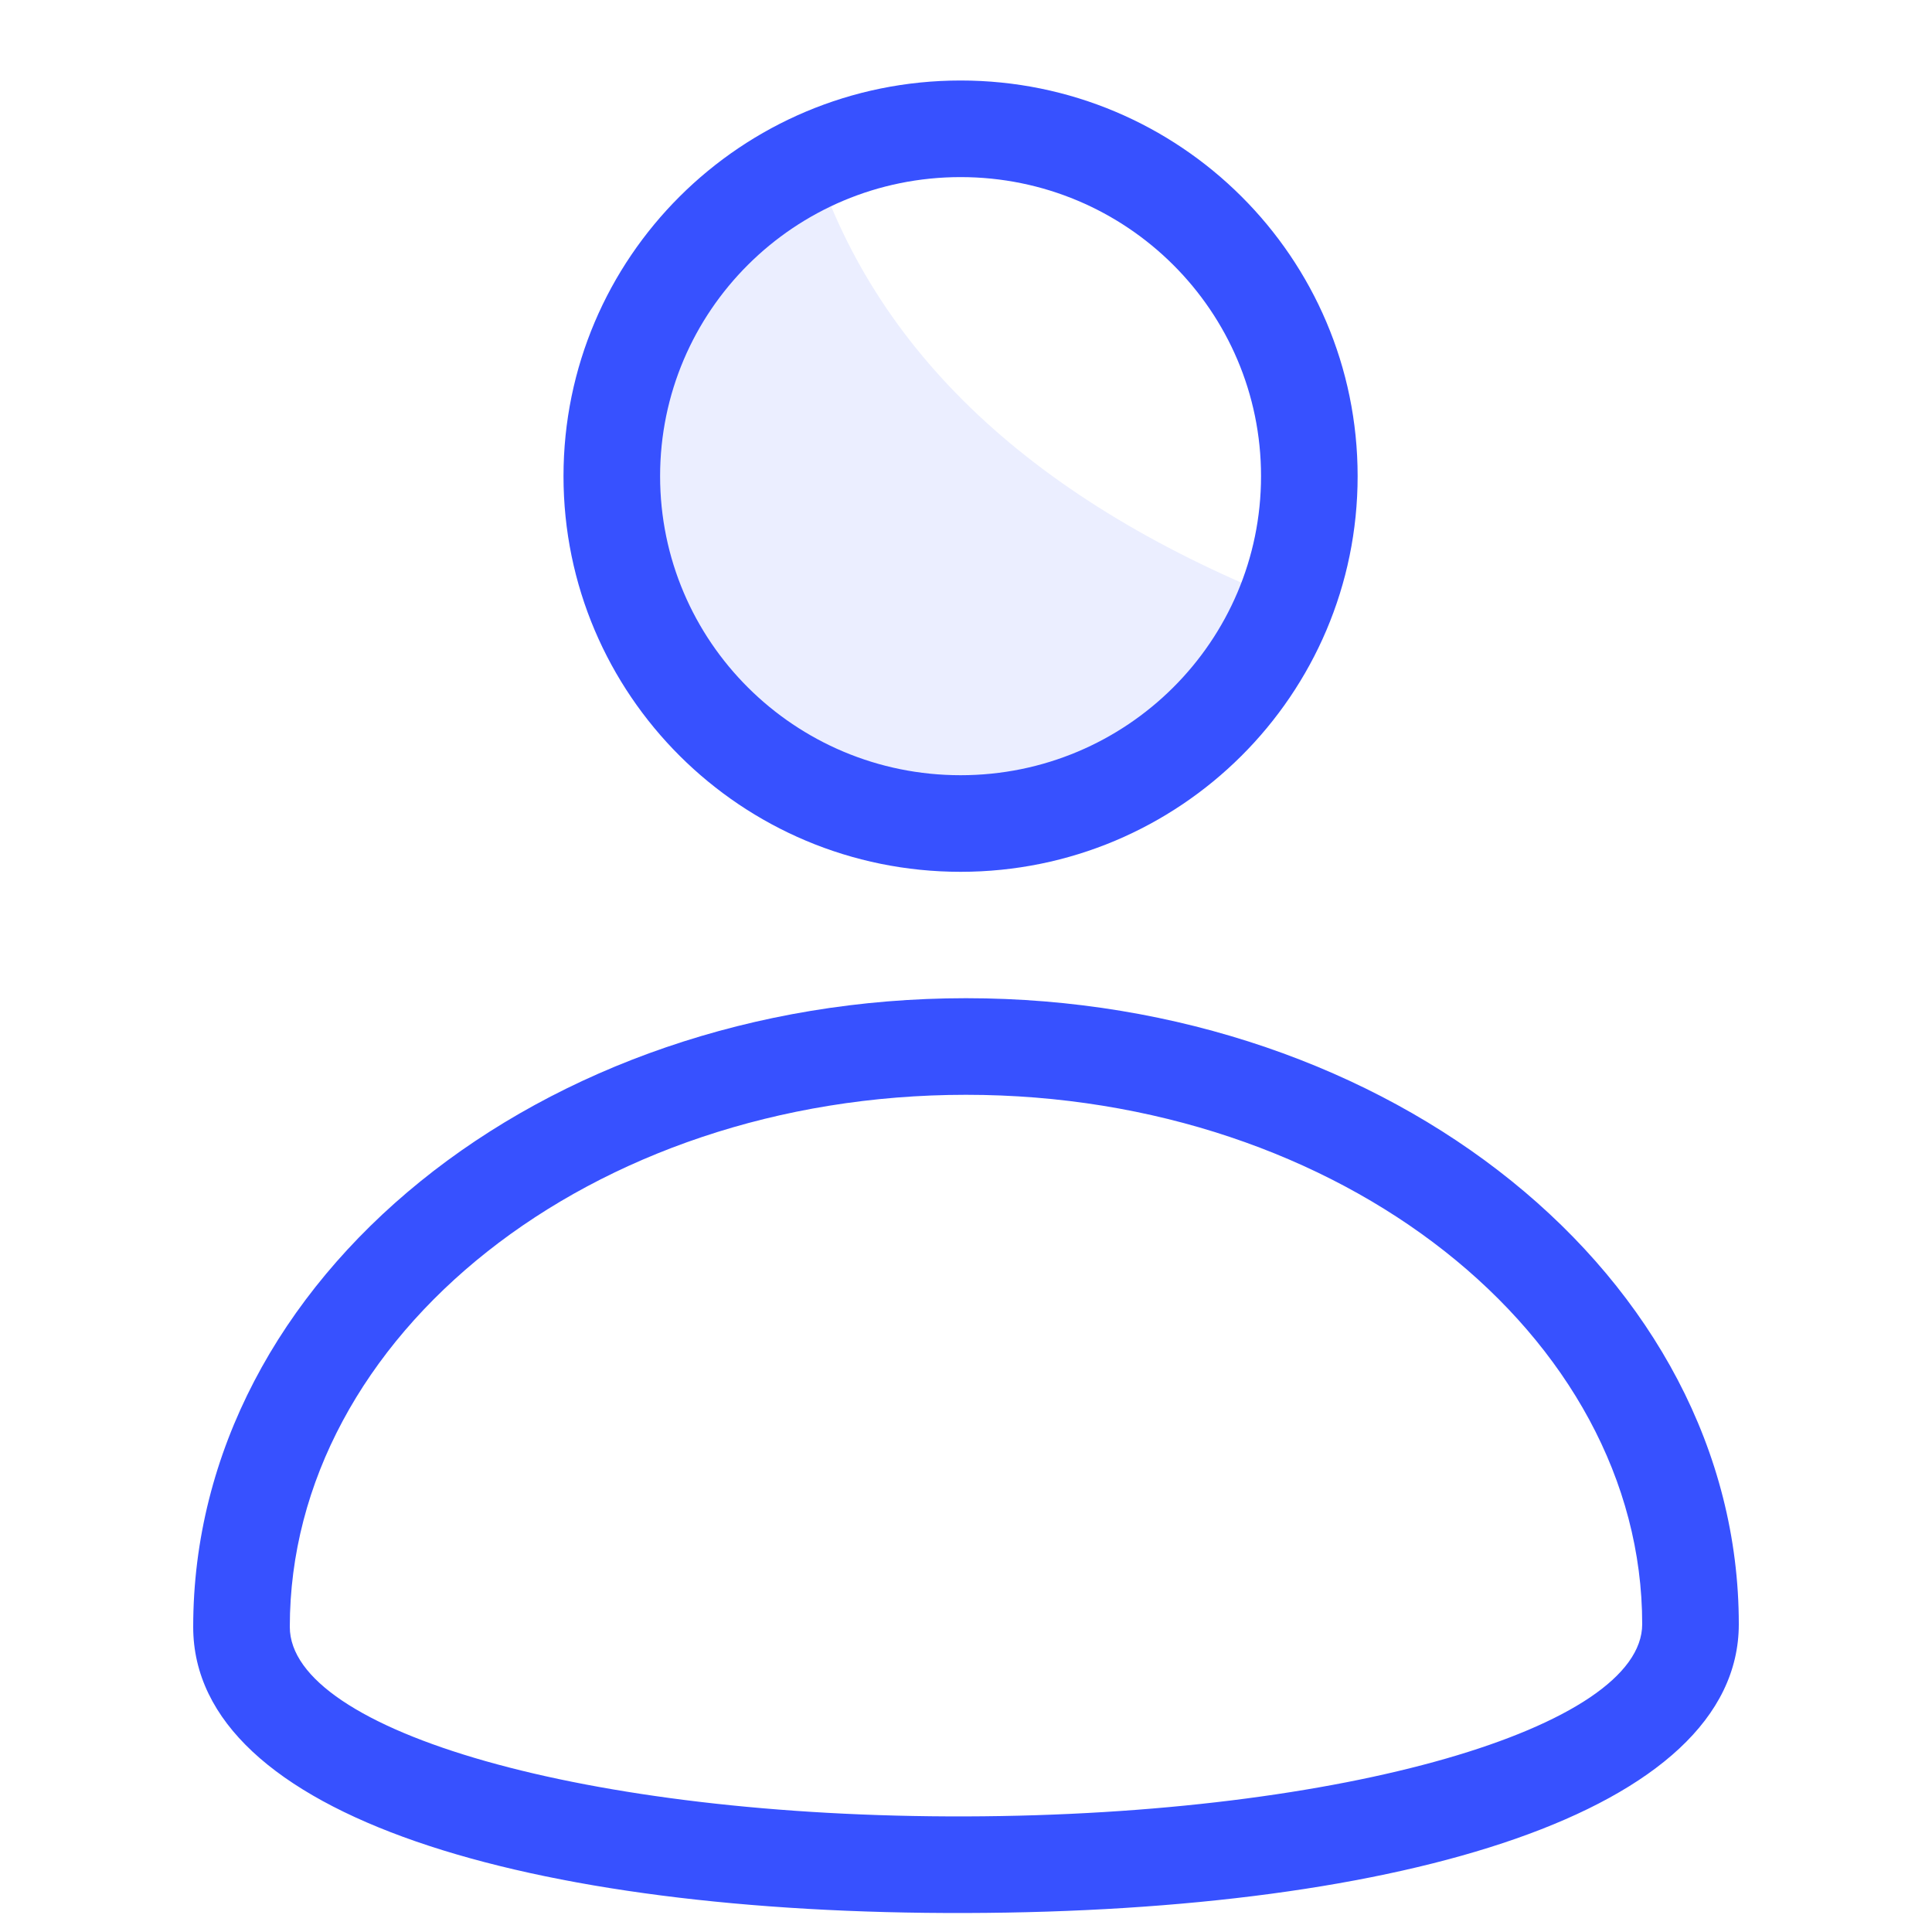 <?xml version="1.0" encoding="UTF-8"?>
<svg width="24px" height="24px" viewBox="0 0 24 24" version="1.1" xmlns="http://www.w3.org/2000/svg" xmlns:xlink="http://www.w3.org/1999/xlink">
    <!-- Generator: Sketch 52 (66869) - http://www.bohemiancoding.com/sketch -->
    <title>Icon/Profile-Fill</title>
    <desc>Created with Sketch.</desc>
    <g id="Icon/Profile-Fill" stroke="none" stroke-width="1" fill="none" fill-rule="evenodd">
        <path d="M10.115,2 C10.918,4.464 12.949,6.317 16.208,7.561 C15.511,9.004 14.03,10 12.316,10 C9.932,10 8,8.075 8,5.7 C8,4.126 8.848,2.749 10.115,2 Z" id="Combined-Shape" fill-opacity="0.1" fill="#3751FF"></path>
        <path d="M11.933,9.63 C13.995,9.63 15.665,7.966 15.665,5.915 C15.665,3.864 13.995,2.2 11.933,2.2 C9.87,2.2 8.2,3.864 8.2,5.915 C8.2,7.966 9.87,9.63 11.933,9.63 Z M11.933,10.83 C9.208,10.83 7,8.63 7,5.915 C7,3.2 9.208,1 11.933,1 C14.657,1 16.865,3.2 16.865,5.915 C16.865,8.63 14.657,10.83 11.933,10.83 Z M21.6,20.176 C21.6,22.512 17.416,23.749 12.002,23.764 C6.58,23.78 2.4,22.563 2.4,20.21 C2.4,15.866 6.725,12.4 12,12.4 C17.268,12.4 21.6,15.86 21.6,20.176 Z M20.4,20.176 C20.4,16.59 16.657,13.6 12,13.6 C7.337,13.6 3.6,16.595 3.6,20.21 C3.6,21.504 7.288,22.578 11.998,22.564 C16.702,22.551 20.4,21.457 20.4,20.176 Z" id="Combined-Shape" fill="#3751FF" fill-rule="nonzero"></path>
    </g>
</svg>